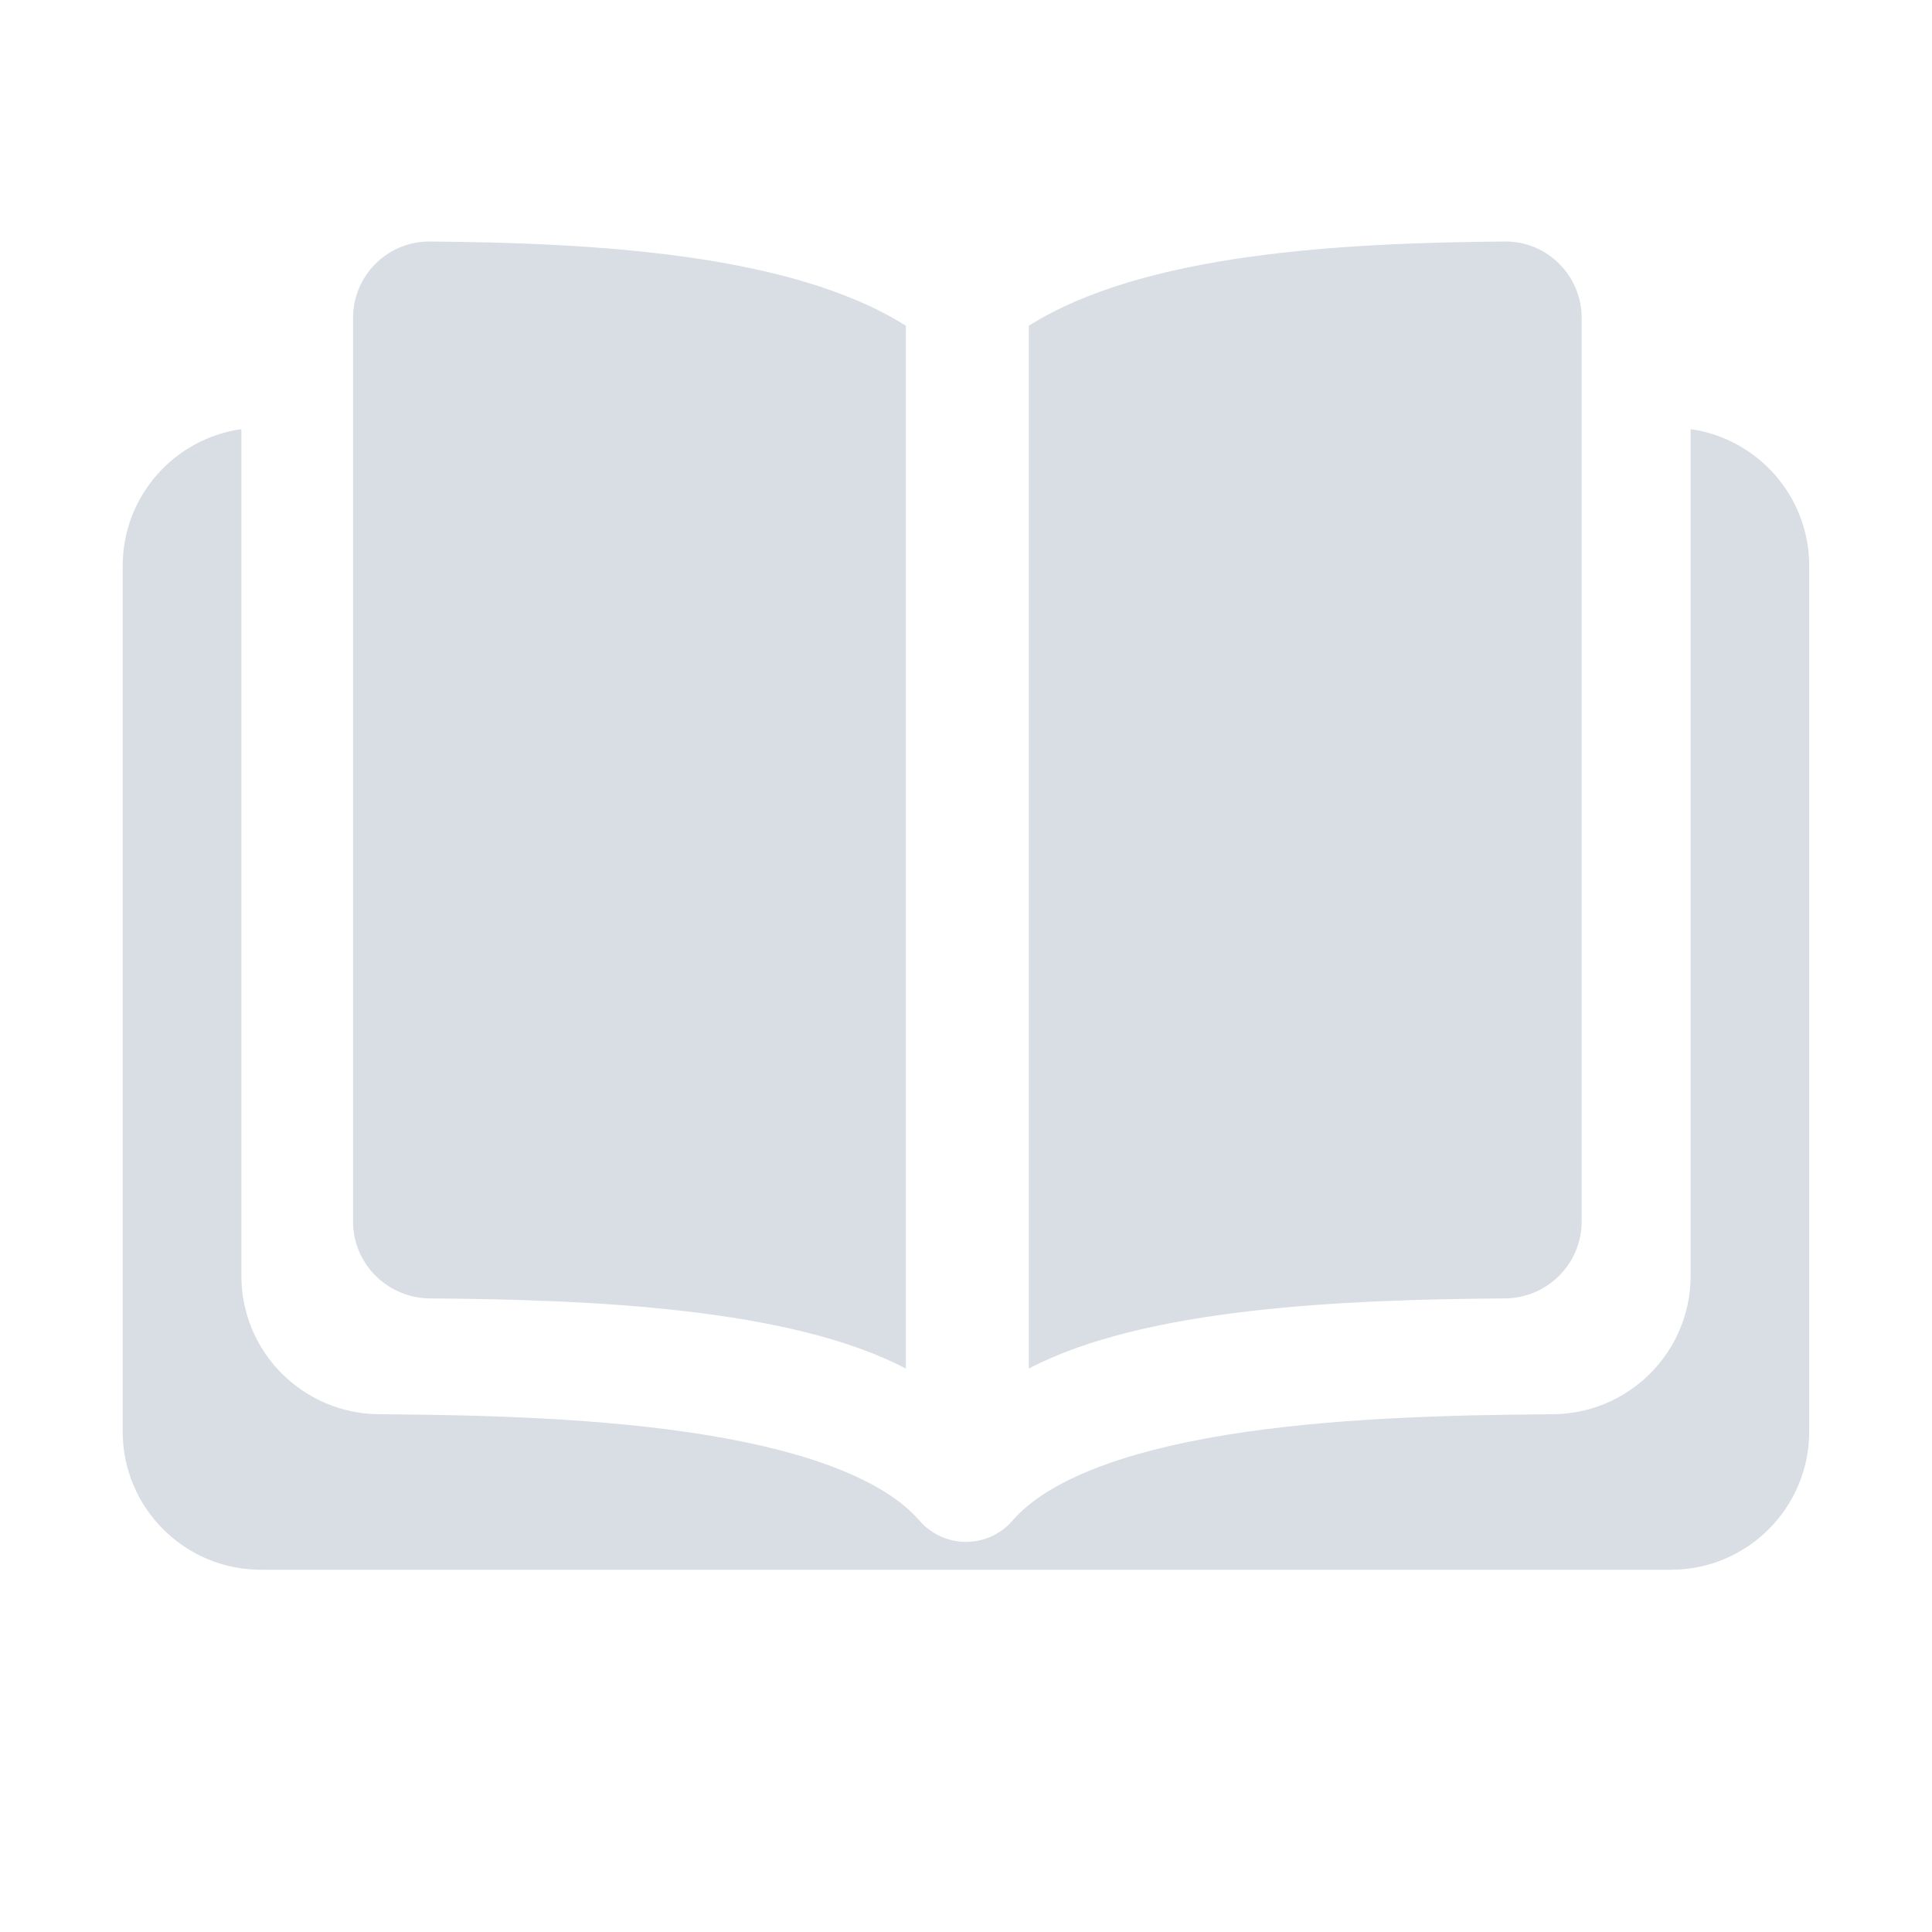 <svg width="18" height="18" viewBox="0 0 18 18" fill="none" xmlns="http://www.w3.org/2000/svg">
<path d="M15.751 3.998C16.375 4.087 16.856 4.623 16.856 5.272V13.337C16.856 14.048 16.279 14.625 15.568 14.625H2.431C1.719 14.625 1.143 14.048 1.143 13.337V5.272C1.143 4.623 1.624 4.086 2.249 3.998V11.887C2.249 12.599 2.825 13.171 3.532 13.176C4.53 13.182 5.629 13.214 6.583 13.37C7.572 13.531 8.253 13.804 8.567 14.168C8.724 14.348 8.975 14.413 9.199 14.33C9.296 14.294 9.38 14.233 9.442 14.157C9.761 13.799 10.438 13.53 11.417 13.37C12.371 13.214 13.47 13.182 14.468 13.176C15.175 13.171 15.751 12.598 15.751 11.886V3.998ZM4.005 2.25C5.525 2.263 7.368 2.359 8.44 3.035V12.751C7.368 12.188 5.525 12.108 4.005 12.097C3.61 12.094 3.289 11.775 3.289 11.38V2.963C3.289 2.568 3.61 2.247 4.005 2.25ZM14.021 2.25C14.416 2.247 14.736 2.568 14.736 2.963V11.38C14.736 11.775 14.416 12.094 14.021 12.097C12.502 12.108 10.658 12.187 9.585 12.751V3.035C10.658 2.359 12.502 2.263 14.021 2.25Z" fill="#D9DEE5"/>
</svg>

